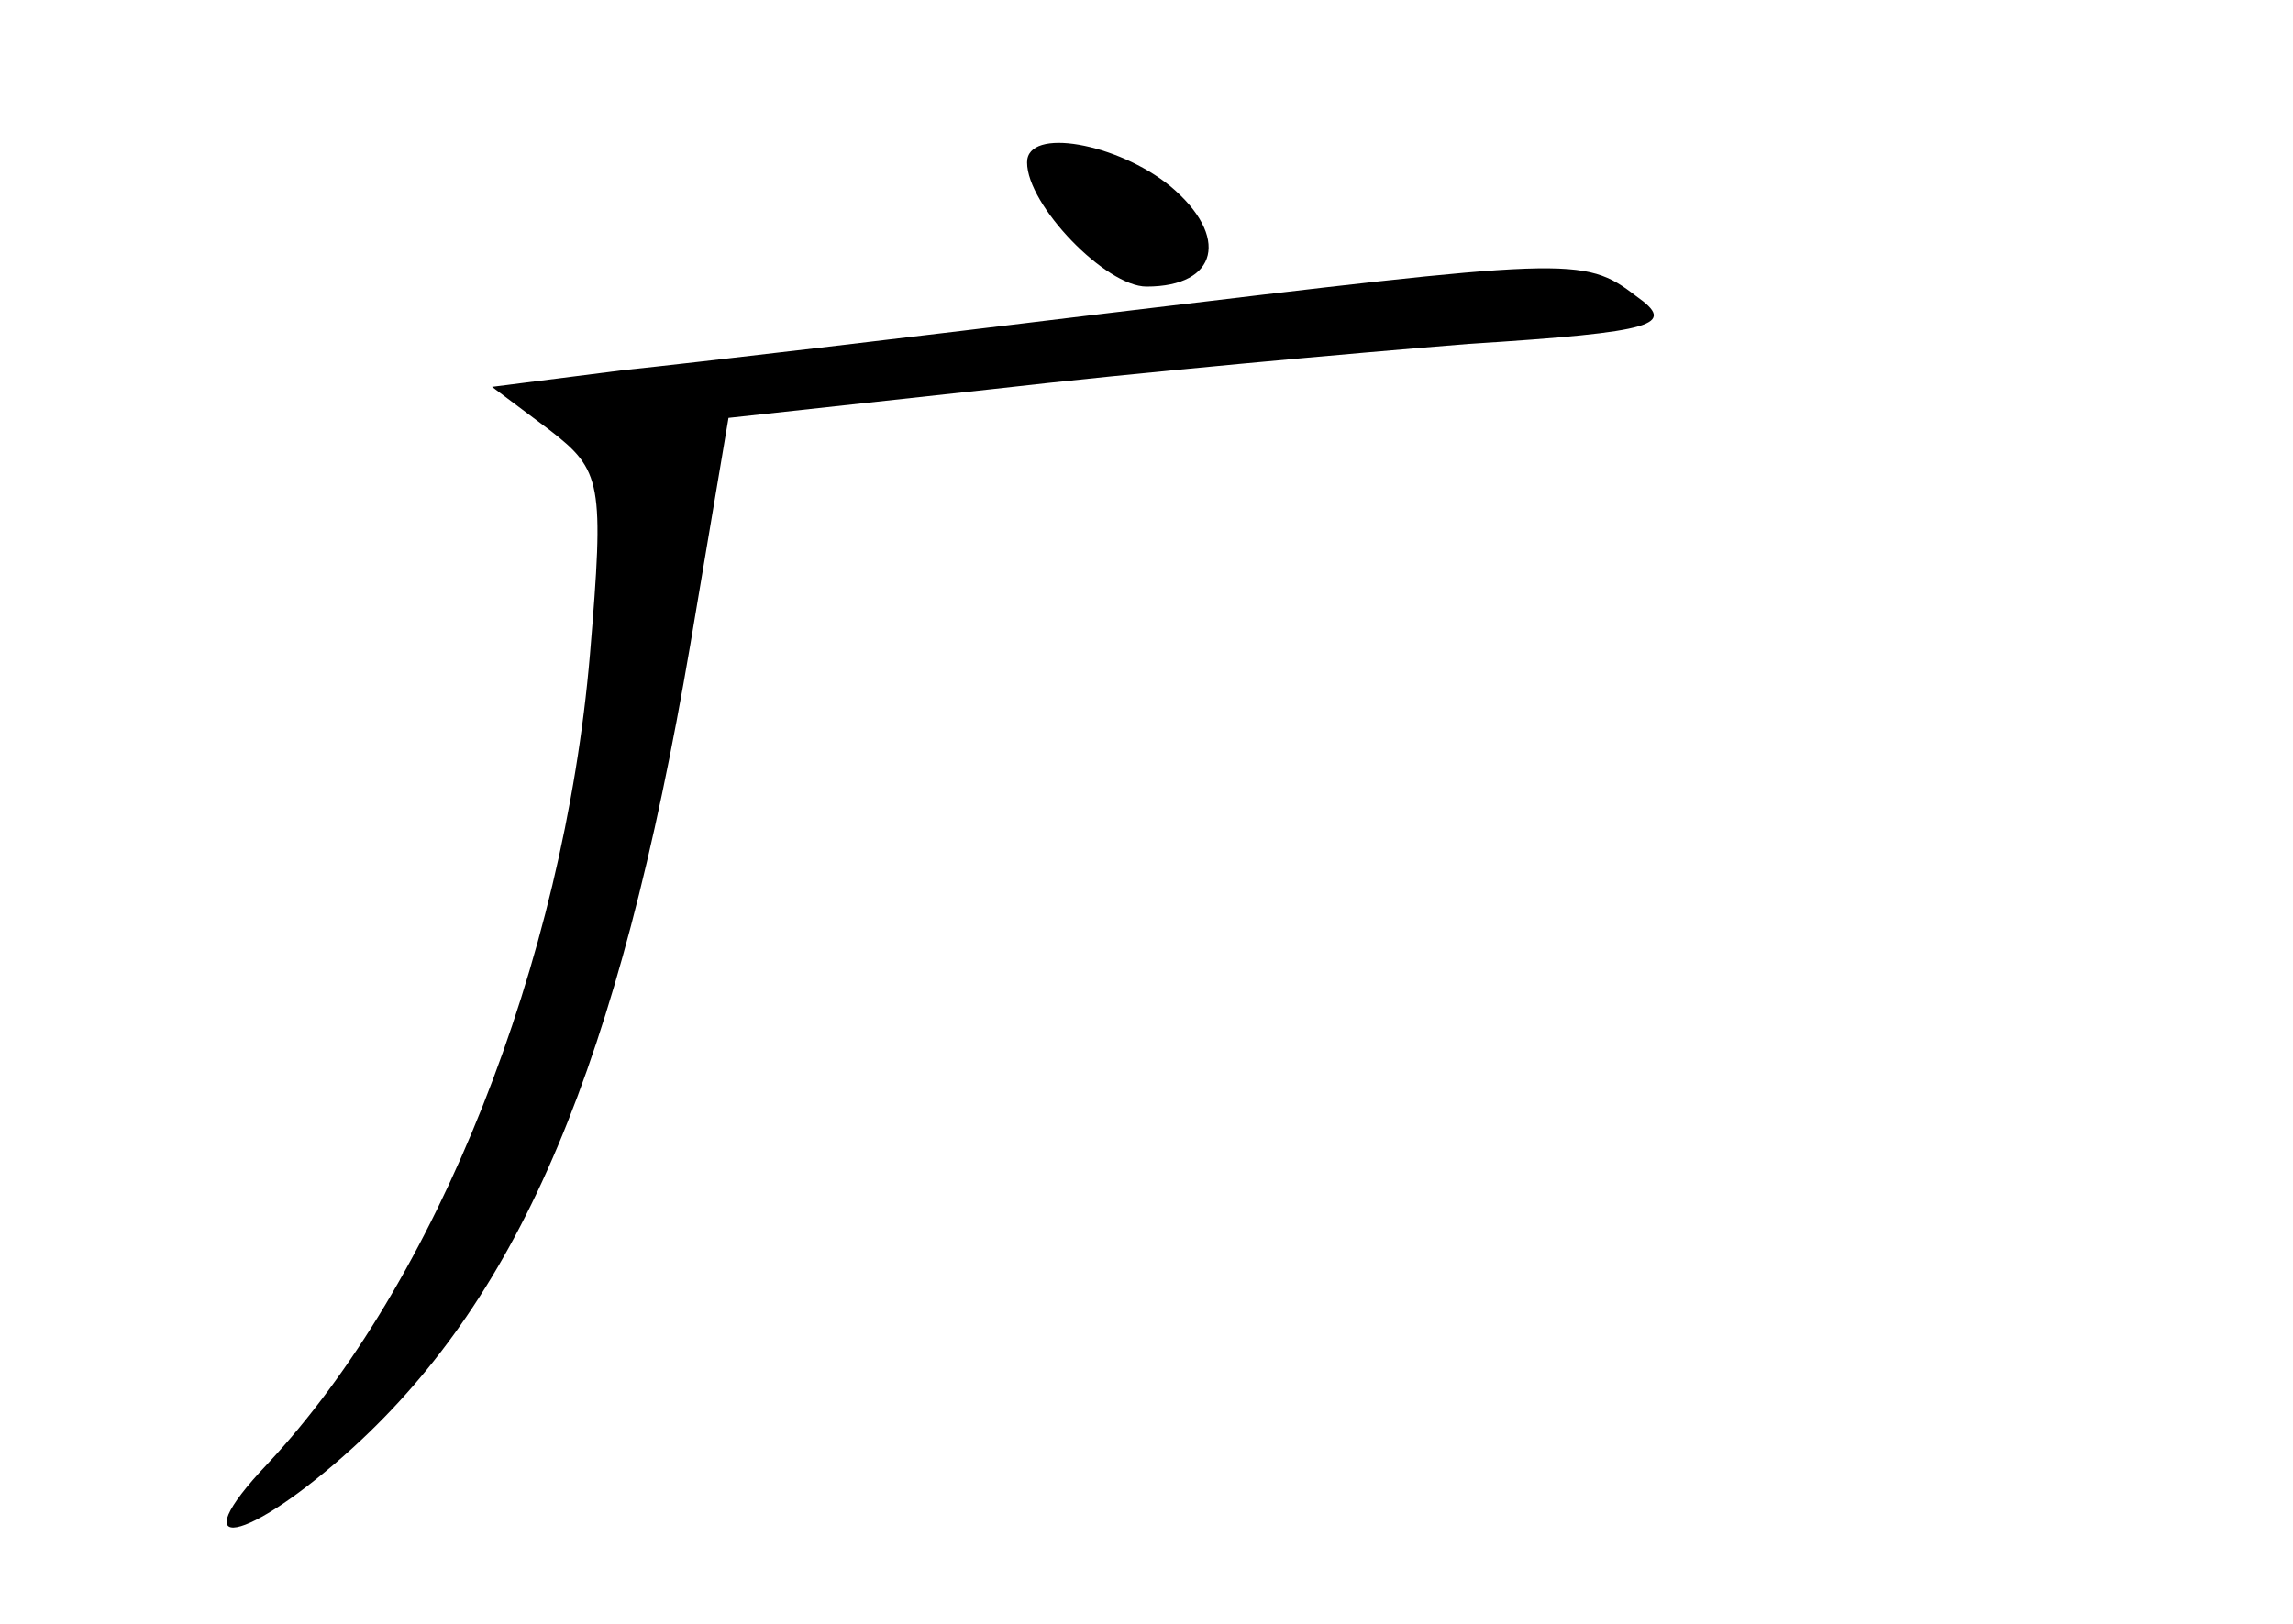 <?xml version="1.0" standalone="no"?>
<!DOCTYPE svg PUBLIC "-//W3C//DTD SVG 20010904//EN"
 "http://www.w3.org/TR/2001/REC-SVG-20010904/DTD/svg10.dtd">
<svg version="1.0" xmlns="http://www.w3.org/2000/svg"
 width="96pt" height="68pt" viewBox="0 0 96 68"
 preserveAspectRatio="xMidYMid meet">
<g transform="translate(0,68) scale(0.1,-0.1)"
fill="#000000" stroke="none">
<path d="M430 612 c0 -18 33 -52 50 -52 30 0 35 21 10 42 -22 18 -60 25 -60
10z"/>
<path d="M465 549 c-82 -10 -175 -21 -204 -24 l-55 -7 24 -18 c22 -17 23 -22
17 -94 -11 -129 -64 -263 -135 -339 -37 -39 -9 -34 36 7 70 64 111 160 141
336 l16 95 110 12 c61 7 150 15 200 19 79 5 87 8 70 20 -22 17 -28 16 -220 -7z"/>
</g>
</svg>
